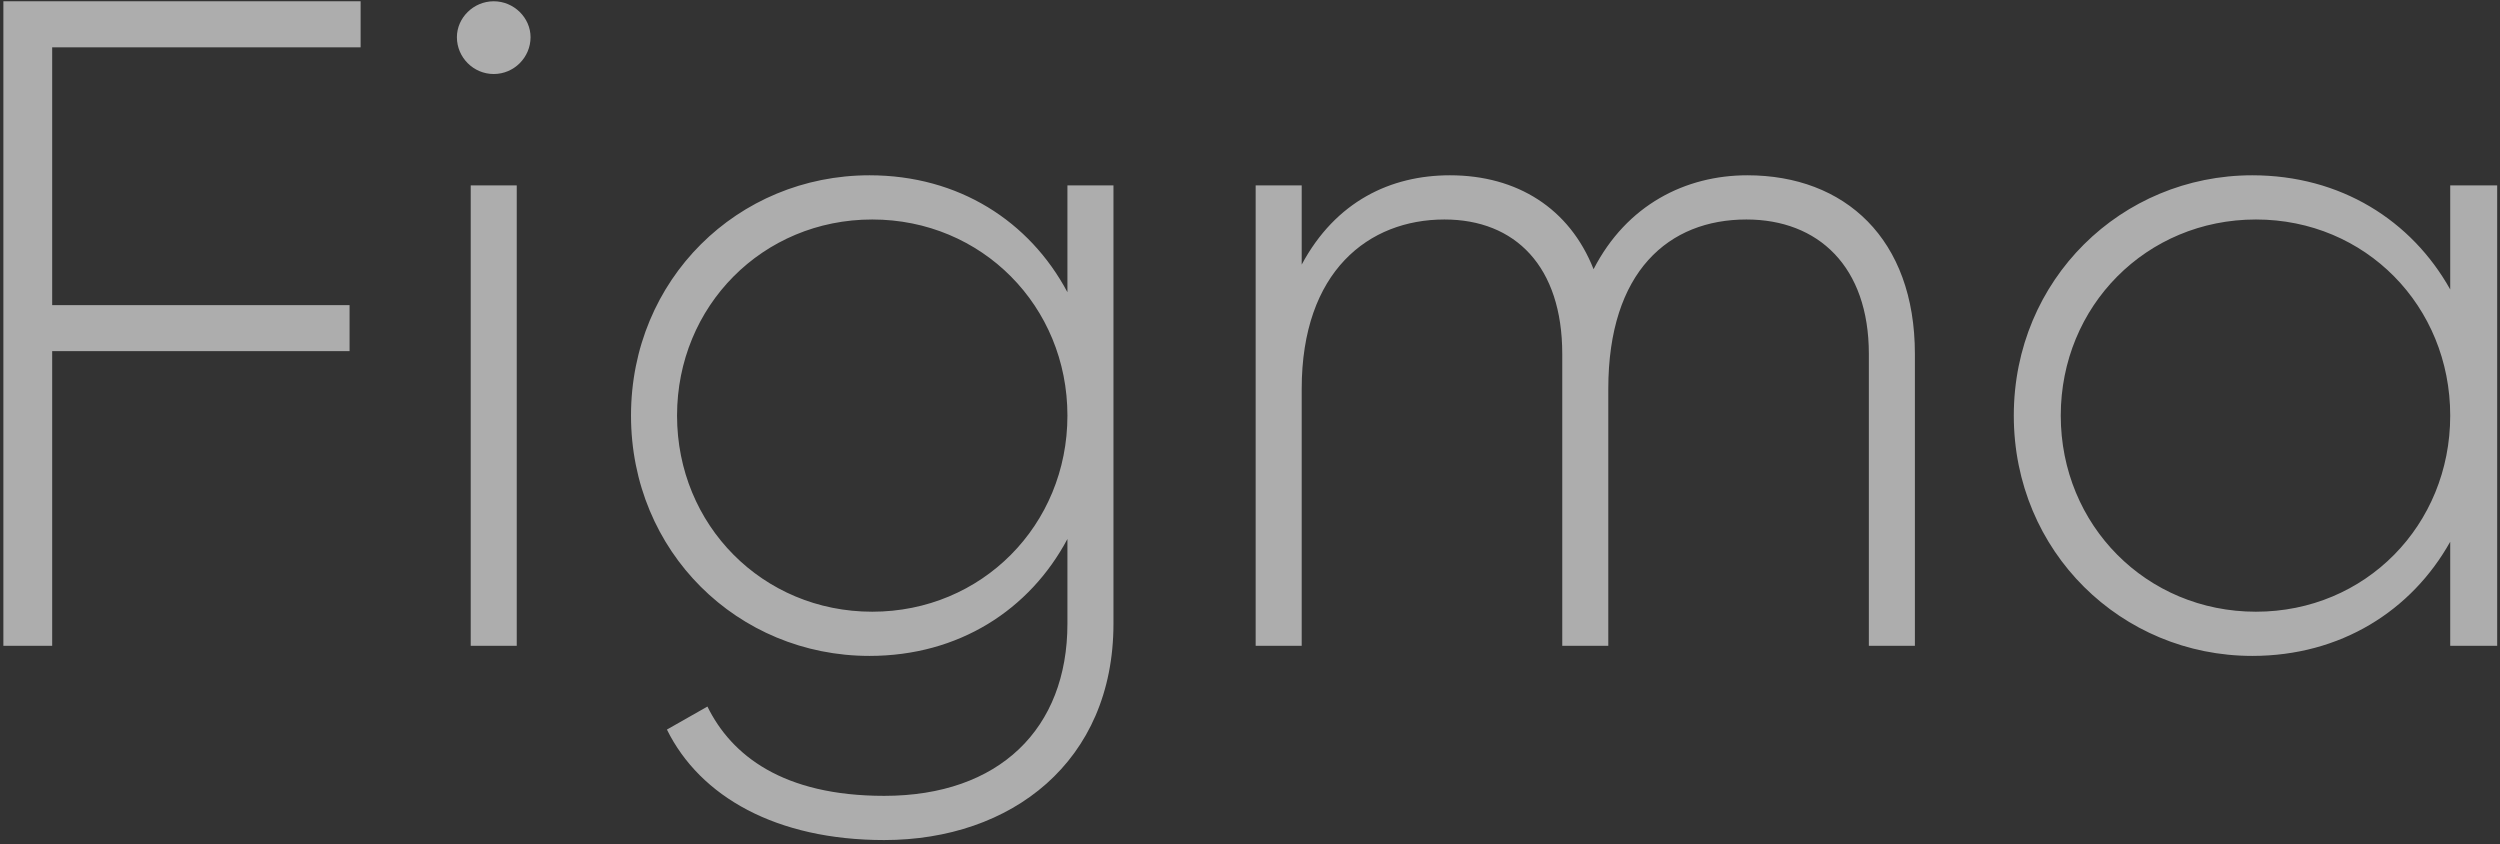 <svg width="391" height="132" viewBox="0 0 391 132" fill="none" xmlns="http://www.w3.org/2000/svg">
<rect x="0" y="0" width="391" height="132" fill="#333333" stroke="none"/>
<path d="M56.4 7.4V0.2H0.528V101H8.16V54.92H54.672V47.72H8.16V7.4H56.4ZM77.219 11.576C80.387 11.576 82.979 8.984 82.979 5.816C82.979 2.792 80.387 0.2 77.219 0.2C74.051 0.2 71.459 2.792 71.459 5.816C71.459 8.984 74.051 11.576 77.219 11.576ZM73.619 101H80.819V29H73.619V101ZM166.946 29V45.704C161.042 34.616 149.954 27.416 135.986 27.416C115.394 27.416 98.69 43.688 98.69 65C98.69 86.312 115.394 102.584 135.986 102.584C149.954 102.584 161.042 95.384 166.946 84.296V97.544C166.946 113.96 156.29 124.472 138.29 124.472C122.45 124.472 114.386 118.136 110.642 110.504L104.306 114.104C109.49 124.616 121.442 131.384 138.29 131.384C158.162 131.384 174.146 119.144 174.146 97.544V29H166.946ZM136.418 95.672C119.282 95.672 105.89 82.136 105.89 65C105.89 47.864 119.282 34.328 136.418 34.328C153.554 34.328 166.946 47.864 166.946 65C166.946 82.136 153.554 95.672 136.418 95.672ZM273.281 27.416C263.633 27.416 254.417 32.024 249.233 42.104C245.489 32.6 237.281 27.416 226.769 27.416C217.553 27.416 208.913 31.448 203.585 41.384V29H196.385V101H203.585V60.824C203.585 42.392 214.097 34.328 225.905 34.328C236.993 34.328 244.337 41.672 244.337 55.352V101H251.537V60.824C251.537 42.392 261.041 34.328 273.137 34.328C284.369 34.328 292.289 41.672 292.289 55.352V101H299.489V55.352C299.489 37.352 288.545 27.416 273.281 27.416ZM383.214 29V45.272C377.166 34.472 366.078 27.416 352.254 27.416C331.806 27.416 314.958 43.688 314.958 65C314.958 86.312 331.806 102.584 352.254 102.584C366.078 102.584 377.166 95.528 383.214 84.728V101H390.558V29H383.214ZM352.83 95.672C335.694 95.672 322.302 82.136 322.302 65C322.302 47.864 335.694 34.328 352.83 34.328C369.966 34.328 383.214 47.864 383.214 65C383.214 82.136 369.966 95.672 352.83 95.672Z" fill="white" fill-opacity="0.6"/>
</svg>
